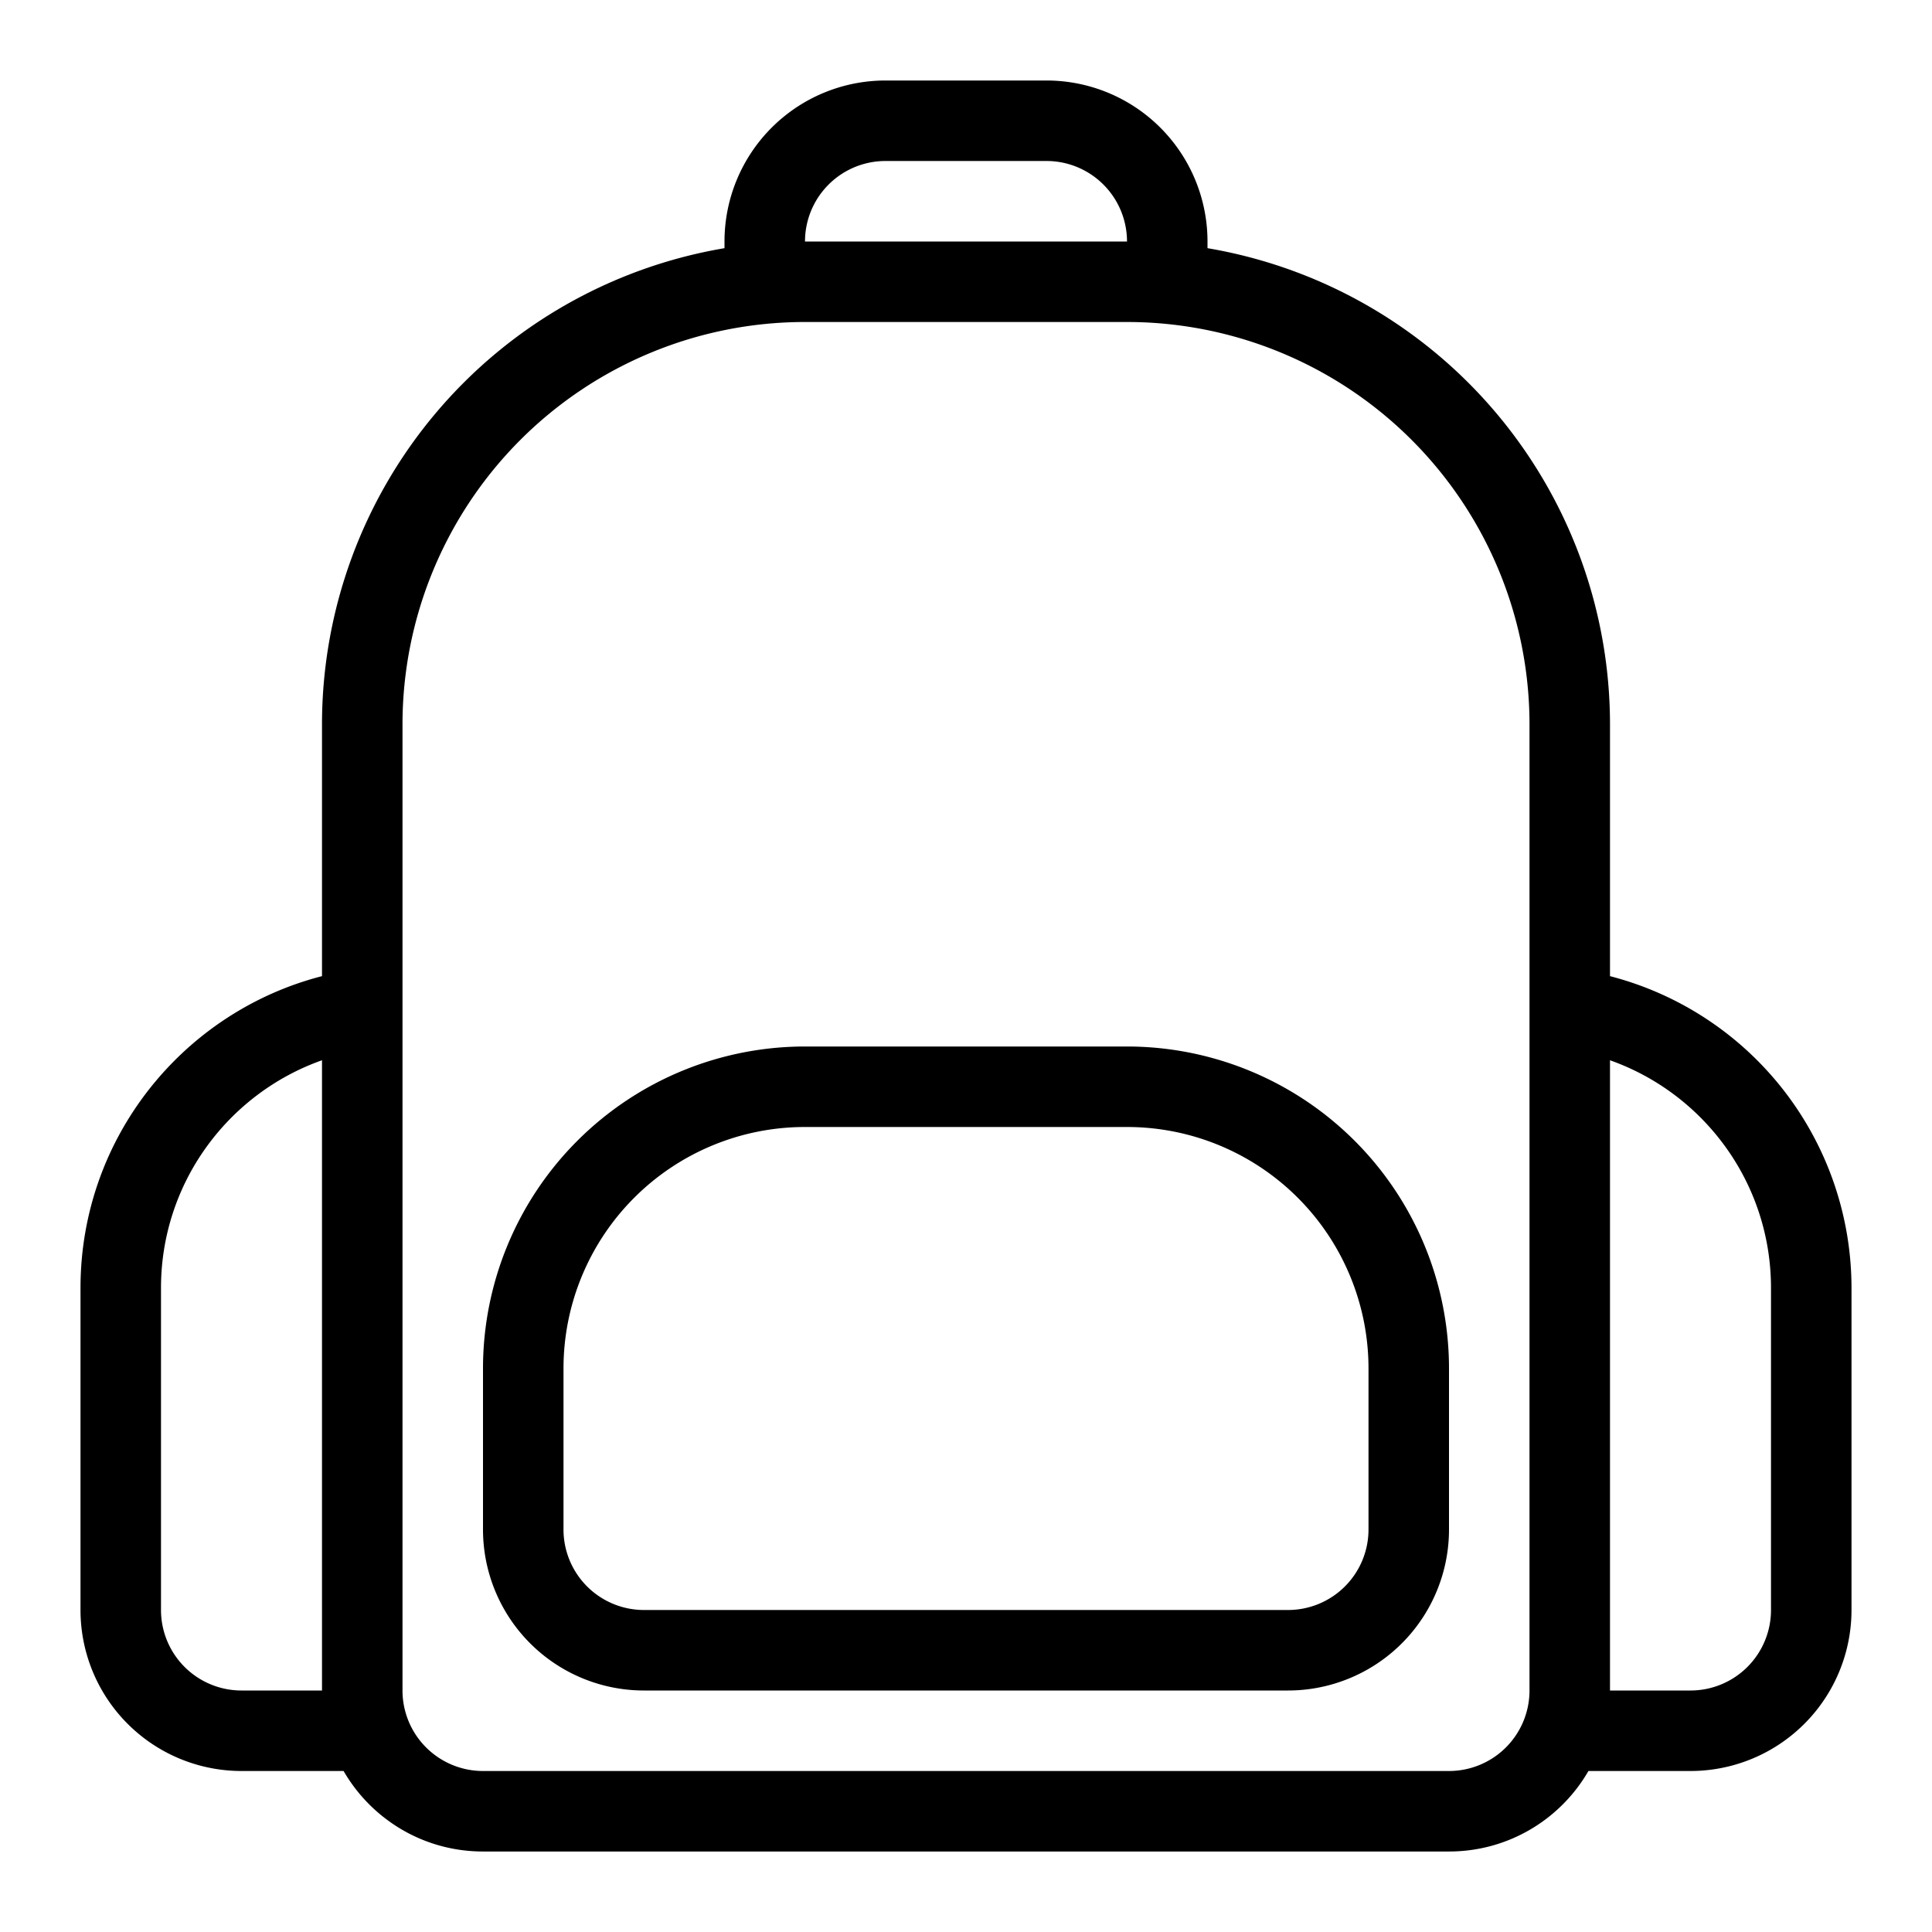 <svg xmlns="http://www.w3.org/2000/svg" viewBox="0 0 24 24"><path fill-rule="evenodd" d="M14 13h-4a4 4 0 0 0-4 4v2a2 2 0 0 0 2 2h8a2 2 0 0 0 2-2v-2a4 4 0 0 0-4-4zm3 6a1 1 0 0 1-1 1H8a1 1 0 0 1-1-1v-2a3 3 0 0 1 3-3h4a3 3 0 0 1 3 3v2z"/><path fill-rule="evenodd" d="M20 12.126V9a6.001 6.001 0 0 0-5-5.917V3a2 2 0 0 0-2-2h-2a2 2 0 0 0-2 2v.083A6.001 6.001 0 0 0 4 9v3.126c-1.725.444-3 2.01-3 3.874v4a2 2 0 0 0 2 2h1.268c.346.598.992 1 1.732 1h12c.74 0 1.387-.402 1.732-1H21a2 2 0 0 0 2-2v-4a4.002 4.002 0 0 0-3-3.874zM4 21H3a1 1 0 0 1-1-1v-4c0-1.306.835-2.417 2-2.829V21zm7-19h2a1 1 0 0 1 1 1h-4a1 1 0 0 1 1-1zm8 19a1 1 0 0 1-1 1H6a1 1 0 0 1-1-1V9a5 5 0 0 1 5-5h4a5 5 0 0 1 5 5v12zm3-1a1 1 0 0 1-1 1h-1v-7.829c1.165.412 2 1.523 2 2.829v4z"/></svg>